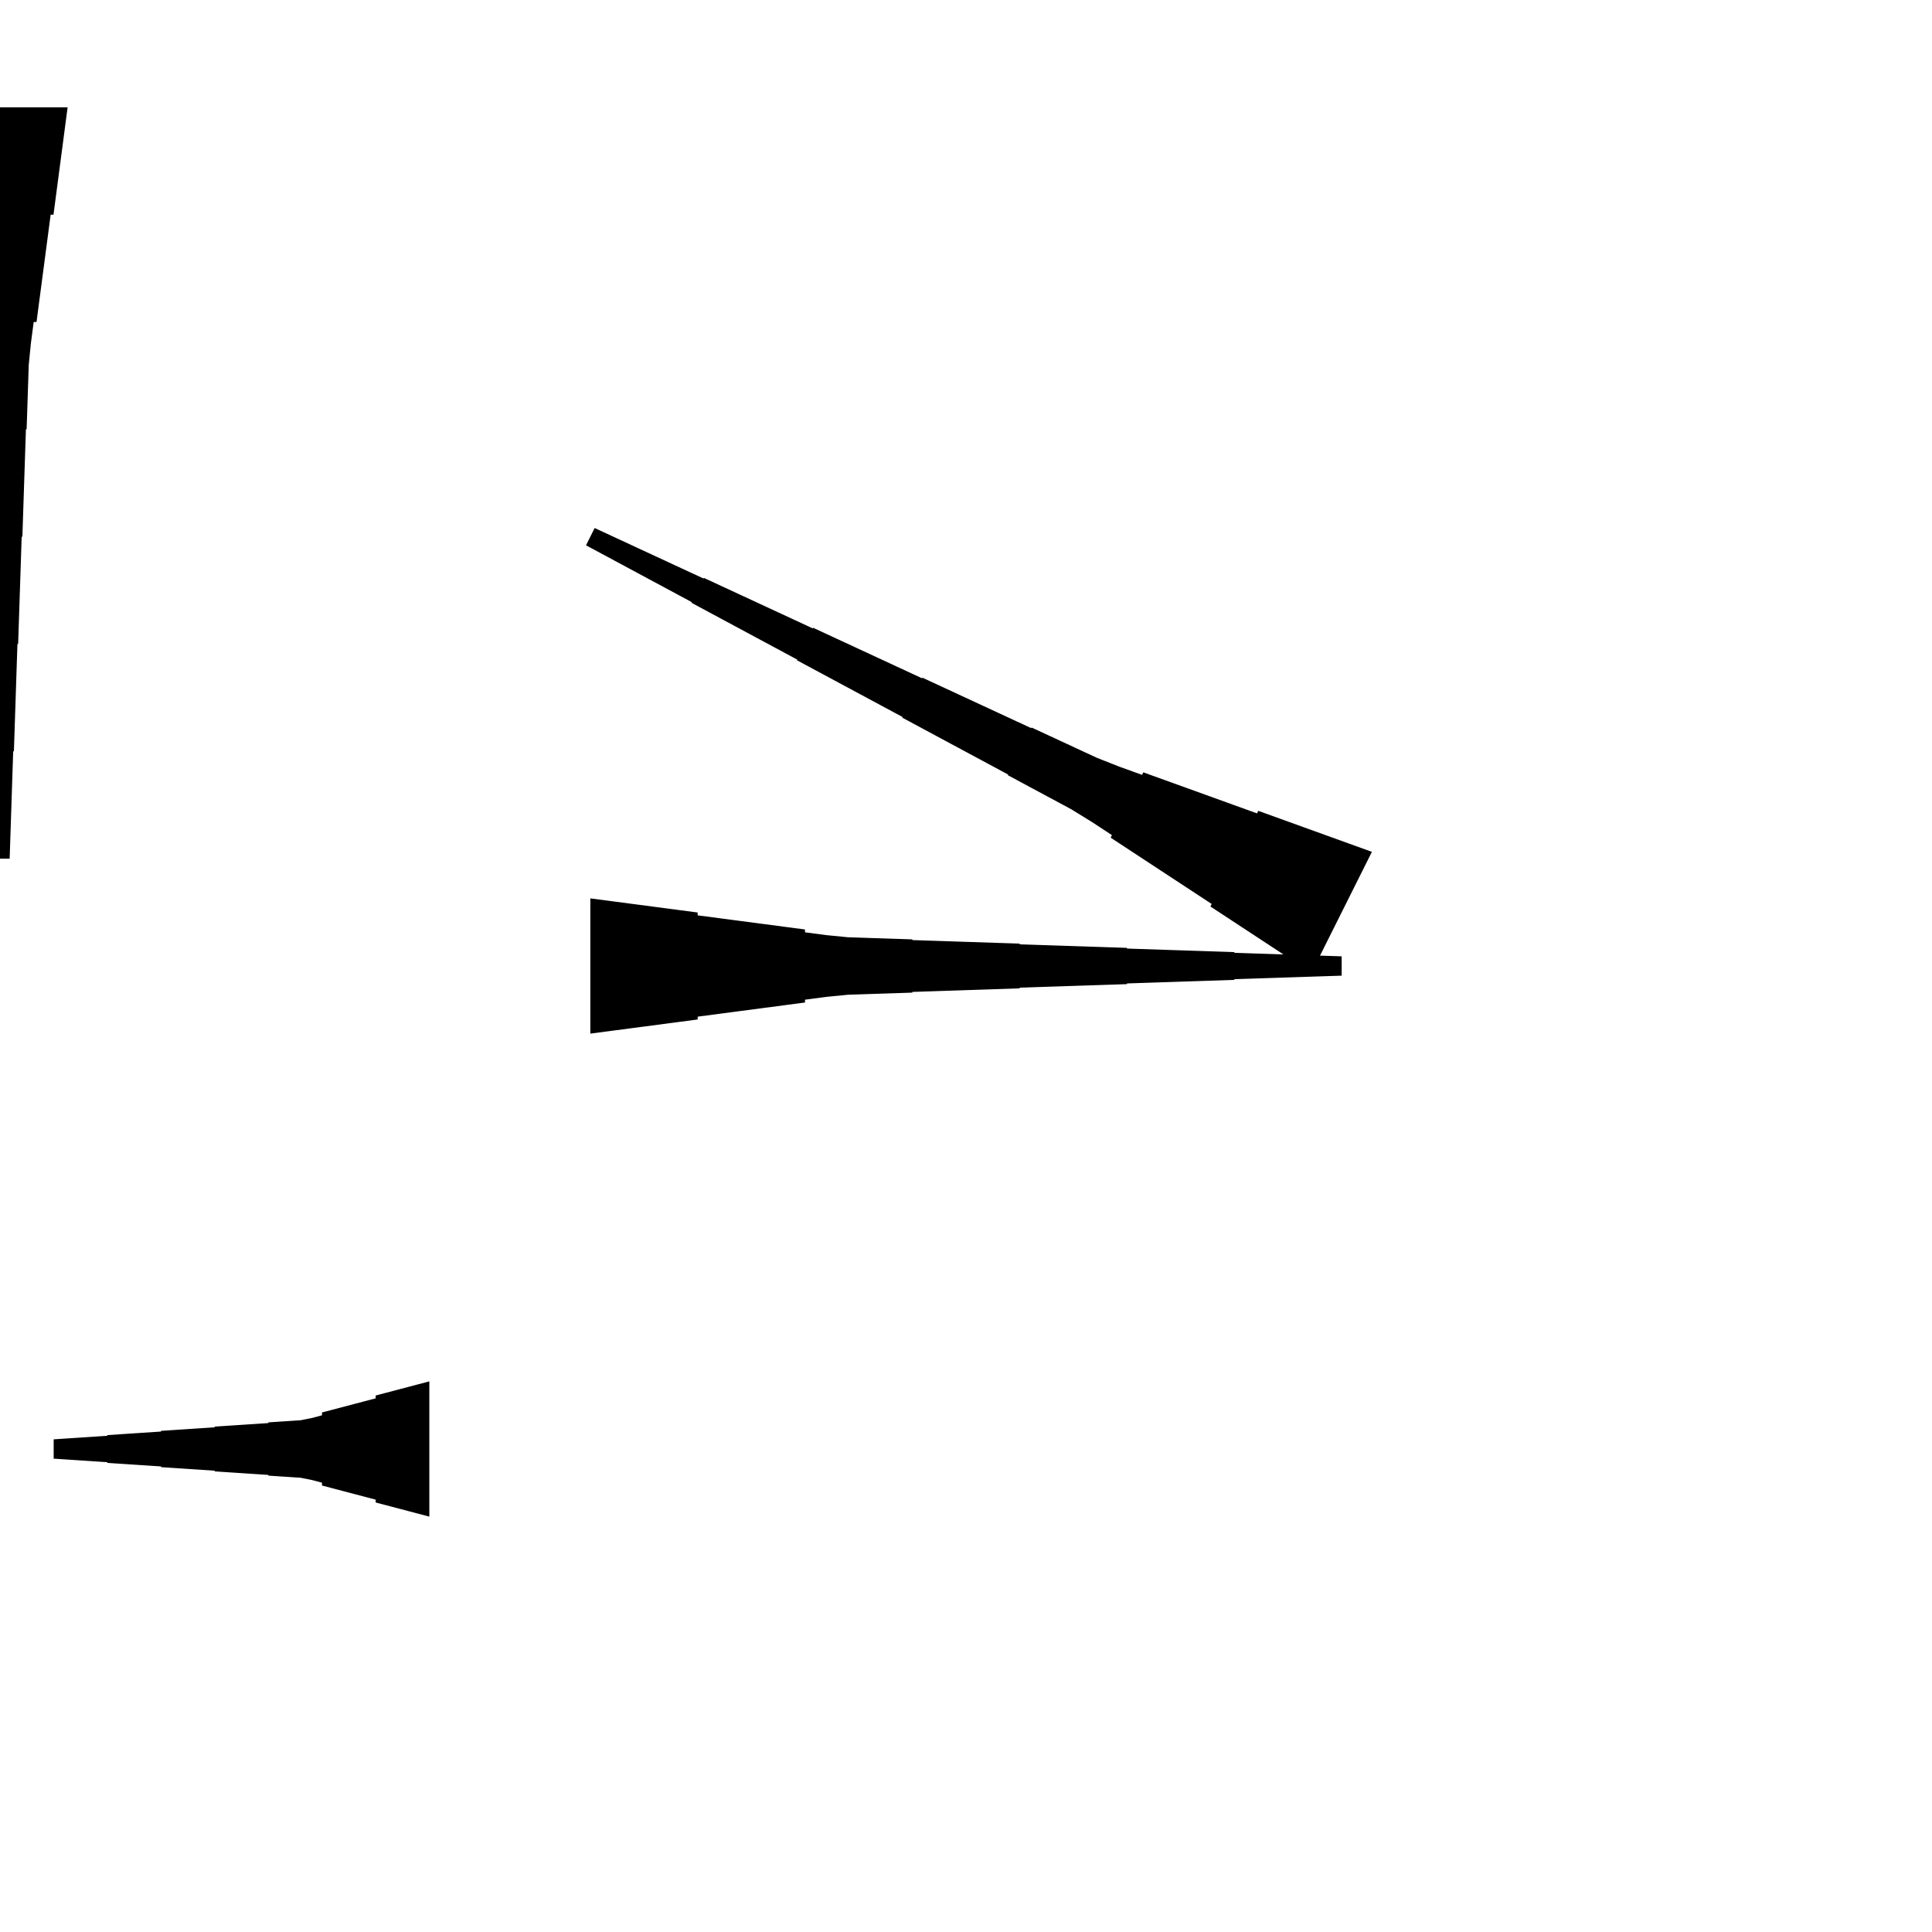 <?xml version="1.0" encoding="UTF-8"?>
<!-- Flat -->
<svg version="1.1" xmlns="http://www.w3.org/2000/svg" xmlns:xlink="http://www.w3.org/1999/xlink" width="283.465pt" height="283.465pt" viewBox="0 0 283.465 283.465">
<title>Untitled</title>
<polygon points="9.921 15.748 9.506 18.898 9.092 22.047 8.677 25.197 8.262 28.346 7.847 31.496 7.432 31.496 7.018 34.646 6.603 37.795 6.188 40.945 5.773 44.094 5.358 47.244 4.943 47.244 4.529 50.394 4.217 53.543 4.114 56.693 4.01 59.843 3.906 62.992 3.803 62.992 3.699 66.142 3.595 69.291 3.491 72.441 3.388 75.591 3.284 78.74 3.18 78.74 3.077 81.89 2.973 85.039 2.869 88.189 2.765 91.339 2.662 94.488 2.558 94.488 2.454 97.638 2.351 100.787 2.247 103.937 2.143 107.087 2.04 110.236 1.936 110.236 1.832 113.386 1.728 116.535 1.625 119.685 1.521 122.835 1.417 125.984 -1.417 125.984 -1.521 122.835 -1.625 119.685 -1.728 116.535 -1.832 113.386 -1.936 110.236 -2.04 110.236 -2.143 107.087 -2.247 103.937 -2.351 100.787 -2.454 97.638 -2.558 94.488 -2.662 94.488 -2.765 91.339 -2.869 88.189 -2.973 85.039 -3.077 81.89 -3.18 78.74 -3.284 78.74 -3.388 75.591 -3.491 72.441 -3.595 69.291 -3.699 66.142 -3.803 62.992 -3.906 62.992 -4.01 59.843 -4.114 56.693 -4.217 53.543 -4.529 50.394 -4.943 47.244 -5.358 47.244 -5.773 44.094 -6.188 40.945 -6.603 37.795 -7.018 34.646 -7.432 31.496 -7.847 31.496 -8.262 28.346 -8.677 25.197 -9.092 22.047 -9.506 18.898 -9.921 15.748" fill="rgba(0,0,0,1)" />
<polygon points="62.992 222.52 61.417 222.105 59.843 221.69 58.268 221.275 56.693 220.86 55.118 220.446 55.118 220.031 53.543 219.616 51.968 219.201 50.394 218.786 48.819 218.371 47.244 217.957 47.244 217.542 45.669 217.127 44.094 216.816 42.52 216.712 40.945 216.608 39.37 216.505 39.37 216.401 37.795 216.297 36.221 216.194 34.646 216.09 33.071 215.986 31.496 215.882 31.496 215.779 29.921 215.675 28.346 215.571 26.772 215.468 25.197 215.364 23.622 215.26 23.622 215.156 22.047 215.053 20.472 214.949 18.898 214.845 17.323 214.742 15.748 214.638 15.748 214.534 14.173 214.431 12.598 214.327 11.024 214.223 9.449 214.119 7.874 214.016 7.874 211.181 9.449 211.077 11.024 210.974 12.598 210.87 14.173 210.766 15.748 210.663 15.748 210.559 17.323 210.455 18.898 210.351 20.472 210.248 22.047 210.144 23.622 210.04 23.622 209.937 25.197 209.833 26.772 209.729 28.346 209.625 29.921 209.522 31.496 209.418 31.496 209.314 33.071 209.211 34.646 209.107 36.221 209.003 37.795 208.9 39.37 208.796 39.37 208.692 40.945 208.588 42.52 208.485 44.094 208.381 45.669 208.07 47.244 207.655 47.244 207.24 48.819 206.825 50.394 206.411 51.968 205.996 53.543 205.581 55.118 205.166 55.118 204.751 56.693 204.337 58.268 203.922 59.843 203.507 61.417 203.092 62.992 202.677" fill="rgba(0,0,0,1)" />
<polygon points="192.413 142.732 189.449 140.786 186.485 138.84 183.521 136.895 180.557 134.949 177.593 133.003 177.779 132.632 174.814 130.686 171.85 128.74 168.886 126.794 165.922 124.849 162.958 122.903 163.144 122.532 160.179 120.586 157.169 118.733 154.066 117.065 150.963 115.398 147.859 113.73 147.906 113.637 144.803 111.97 141.699 110.302 138.596 108.635 135.493 106.967 132.39 105.299 132.436 105.207 129.333 103.539 126.23 101.872 123.126 100.204 120.023 98.537 116.92 96.869 116.966 96.776 113.863 95.109 110.76 93.441 107.656 91.773 104.553 90.106 101.45 88.438 101.496 88.346 98.393 86.678 95.29 85.01 92.187 83.343 89.084 81.675 85.98 80.008 87.248 77.472 90.444 78.954 93.64 80.437 96.836 81.919 100.032 83.401 103.228 84.883 103.274 84.79 106.47 86.272 109.666 87.754 112.862 89.236 116.058 90.718 119.254 92.2 119.301 92.107 122.497 93.589 125.693 95.072 128.889 96.553 132.085 98.036 135.281 99.518 135.327 99.425 138.523 100.907 141.719 102.389 144.915 103.871 148.111 105.353 151.307 106.835 151.353 106.742 154.549 108.224 157.745 109.706 160.941 111.189 164.23 112.485 167.565 113.689 167.751 113.318 171.086 114.522 174.421 115.725 177.756 116.929 181.091 118.133 184.426 119.337 184.612 118.966 187.947 120.169 191.282 121.373 194.617 122.577 197.952 123.781 201.287 124.984" fill="rgba(0,0,0,1)" />
<polygon points="86.614 131.811 89.764 132.226 92.913 132.641 96.063 133.055 99.213 133.47 102.362 133.885 102.362 134.3 105.512 134.715 108.661 135.13 111.811 135.544 114.961 135.959 118.11 136.374 118.11 136.789 121.26 137.204 124.409 137.515 127.559 137.619 130.709 137.722 133.858 137.826 133.858 137.93 137.008 138.033 140.157 138.137 143.307 138.241 146.457 138.345 149.606 138.448 149.606 138.552 152.756 138.656 155.905 138.759 159.055 138.863 162.205 138.967 165.354 139.071 165.354 139.174 168.504 139.278 171.654 139.382 174.803 139.485 177.953 139.589 181.102 139.693 181.102 139.796 184.252 139.9 187.402 140.004 190.551 140.107 193.701 140.211 196.85 140.315 196.85 143.15 193.701 143.253 190.551 143.357 187.402 143.461 184.252 143.564 181.102 143.668 181.102 143.772 177.953 143.876 174.803 143.979 171.654 144.083 168.504 144.187 165.354 144.29 165.354 144.394 162.205 144.498 159.055 144.601 155.905 144.705 152.756 144.809 149.606 144.913 149.606 145.016 146.457 145.12 143.307 145.224 140.157 145.327 137.008 145.431 133.858 145.535 133.858 145.639 130.709 145.742 127.559 145.846 124.409 145.95 121.26 146.261 118.11 146.676 118.11 147.09 114.961 147.505 111.811 147.92 108.661 148.335 105.512 148.75 102.362 149.165 102.362 149.579 99.213 149.994 96.063 150.409 92.913 150.824 89.764 151.239 86.614 151.654" fill="rgba(0,0,0,1)" />
</svg>